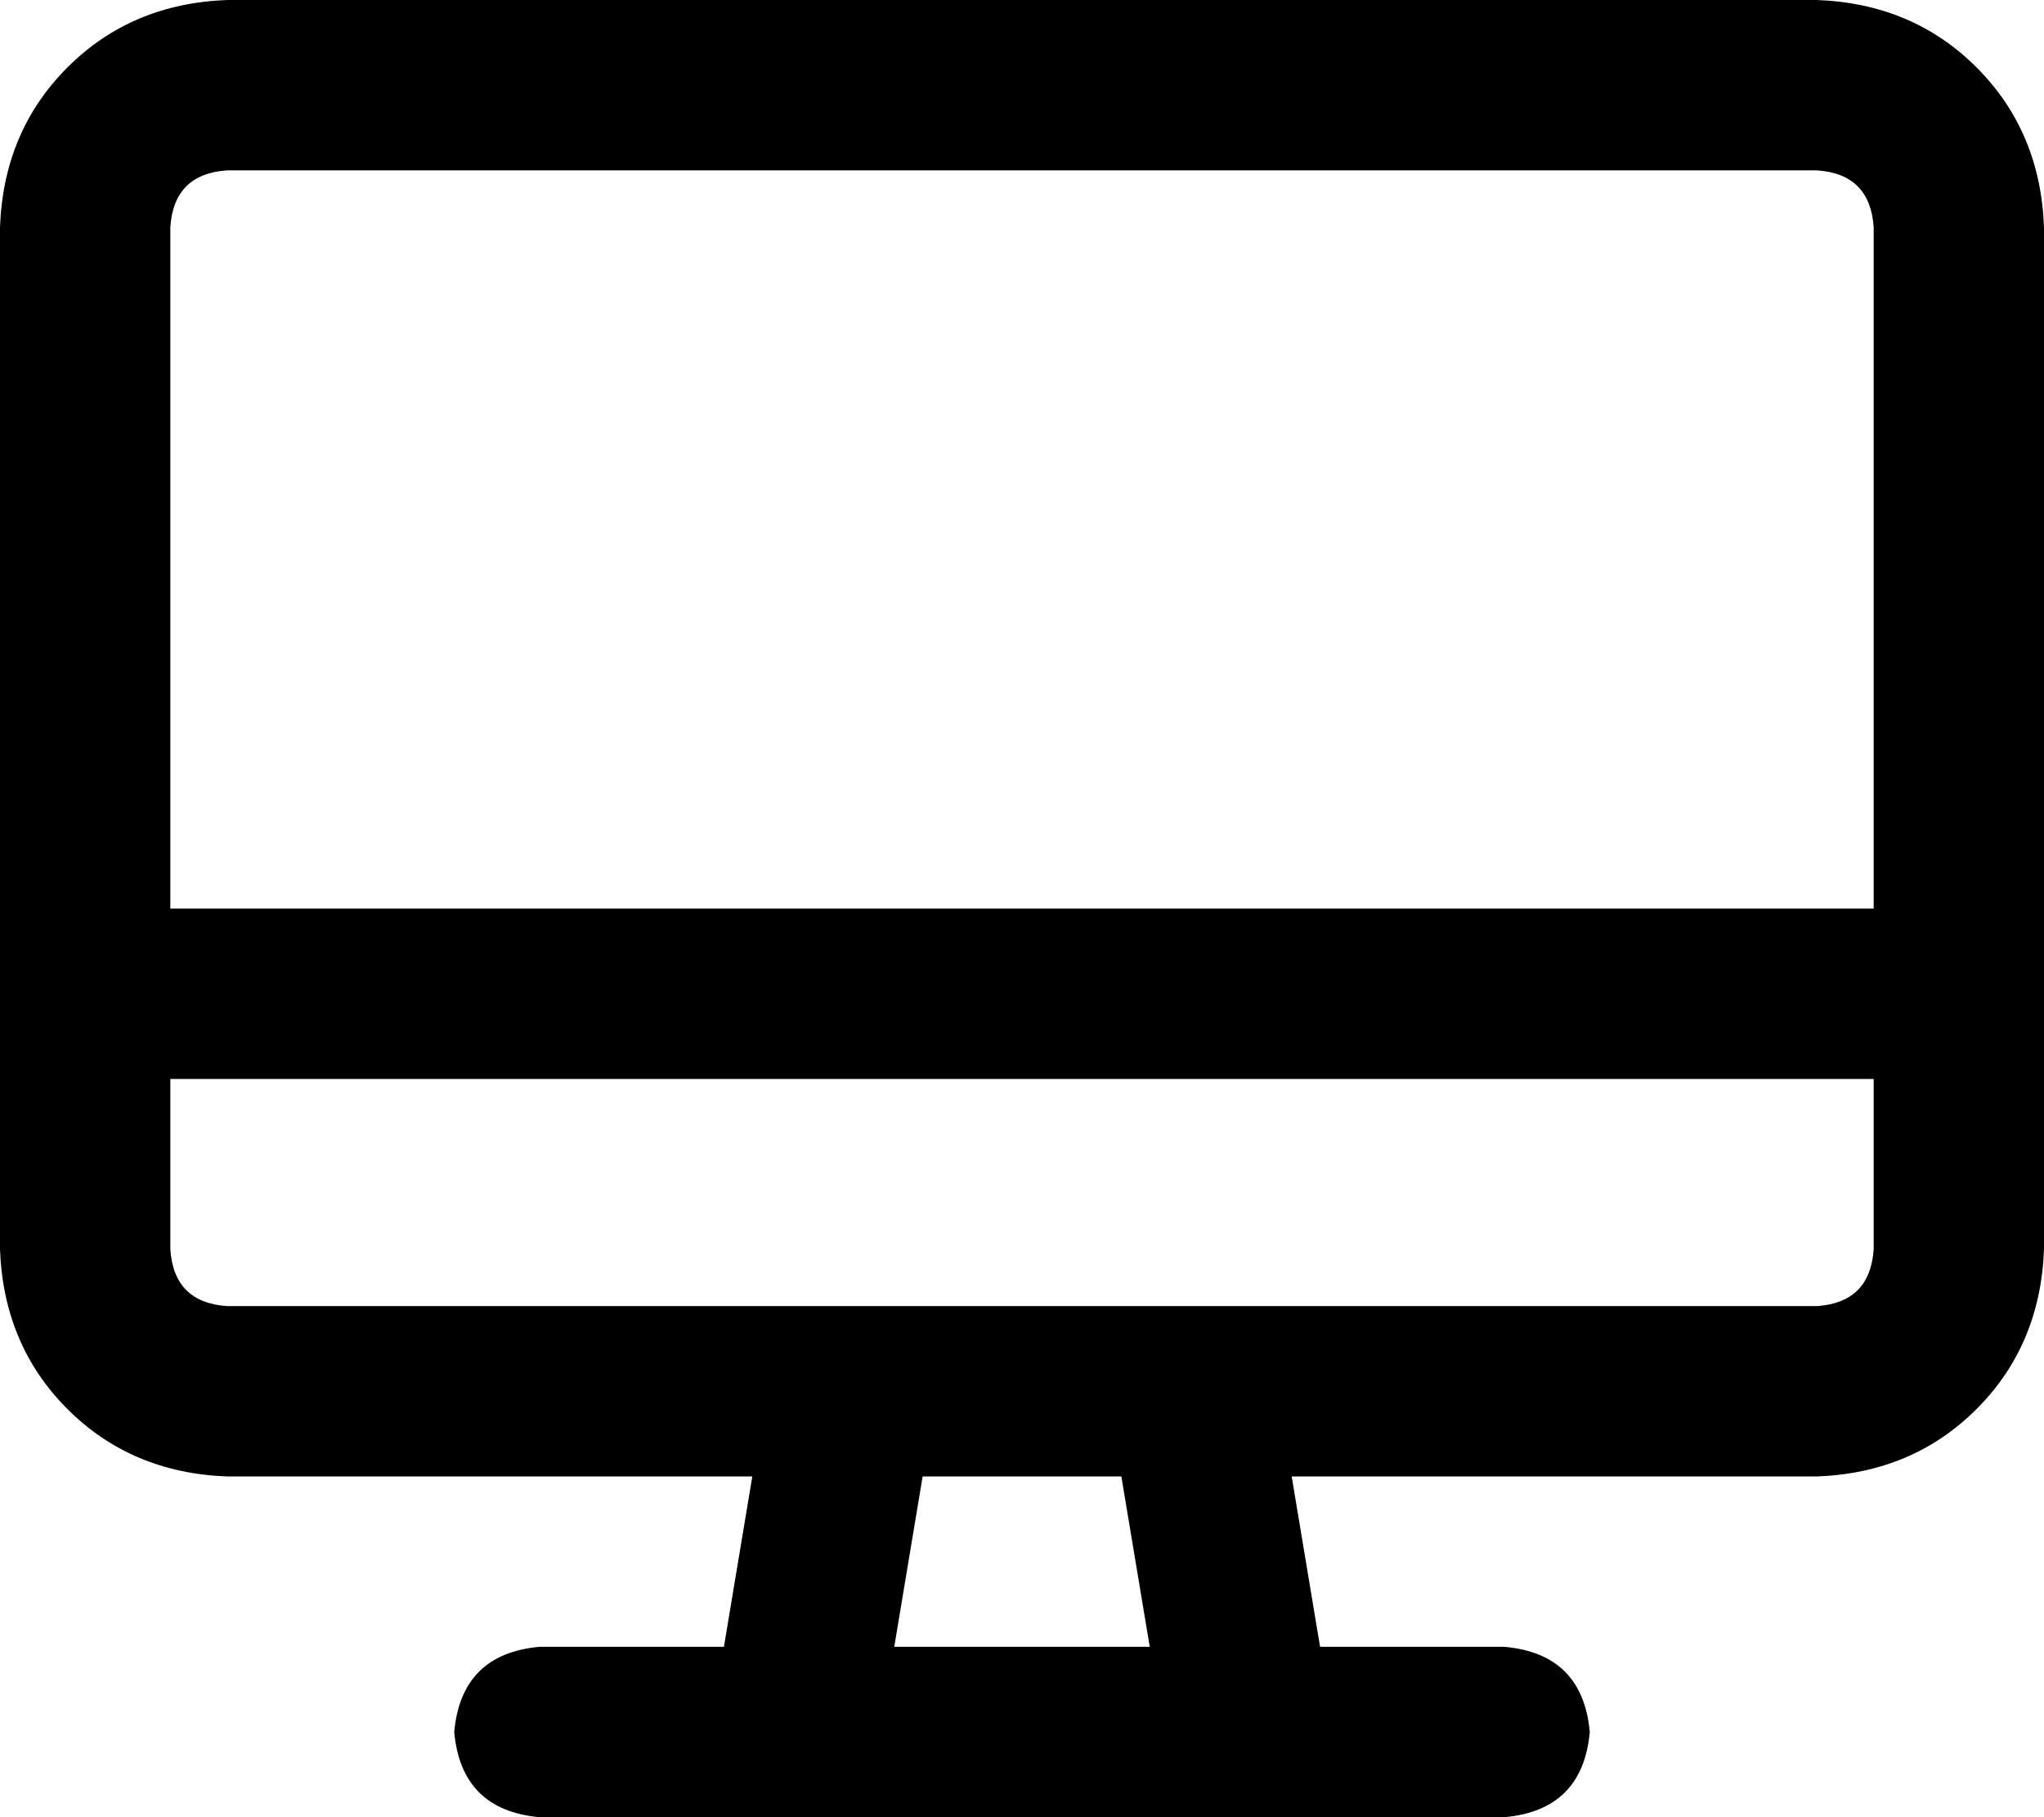 <svg xmlns="http://www.w3.org/2000/svg" viewBox="0 0 576 512">
  <path d="M 512 48 L 64 48 L 512 48 L 64 48 Q 49 49 48 64 L 48 256 L 48 256 L 528 256 L 528 256 L 528 64 L 528 64 Q 527 49 512 48 L 512 48 Z M 576 256 L 576 304 L 576 256 L 576 304 L 576 352 L 576 352 Q 575 379 557 397 Q 539 415 512 416 L 364 416 L 364 416 L 372 464 L 372 464 L 424 464 L 424 464 Q 446 466 448 488 Q 446 510 424 512 L 352 512 L 152 512 Q 130 510 128 488 Q 130 466 152 464 L 204 464 L 204 464 L 212 416 L 212 416 L 64 416 L 64 416 Q 37 415 19 397 Q 1 379 0 352 L 0 304 L 0 304 L 0 256 L 0 256 L 0 64 L 0 64 Q 1 37 19 19 Q 37 1 64 0 L 512 0 L 512 0 Q 539 1 557 19 Q 575 37 576 64 L 576 256 L 576 256 Z M 48 304 L 48 352 L 48 304 L 48 352 Q 49 367 64 368 L 240 368 L 240 368 Q 240 368 240 368 Q 240 368 240 368 L 336 368 L 336 368 Q 336 368 336 368 Q 336 368 336 368 L 512 368 L 512 368 Q 527 367 528 352 L 528 304 L 528 304 L 48 304 L 48 304 Z M 252 464 L 324 464 L 252 464 L 324 464 L 316 416 L 316 416 L 260 416 L 260 416 L 252 464 L 252 464 Z" />
</svg>